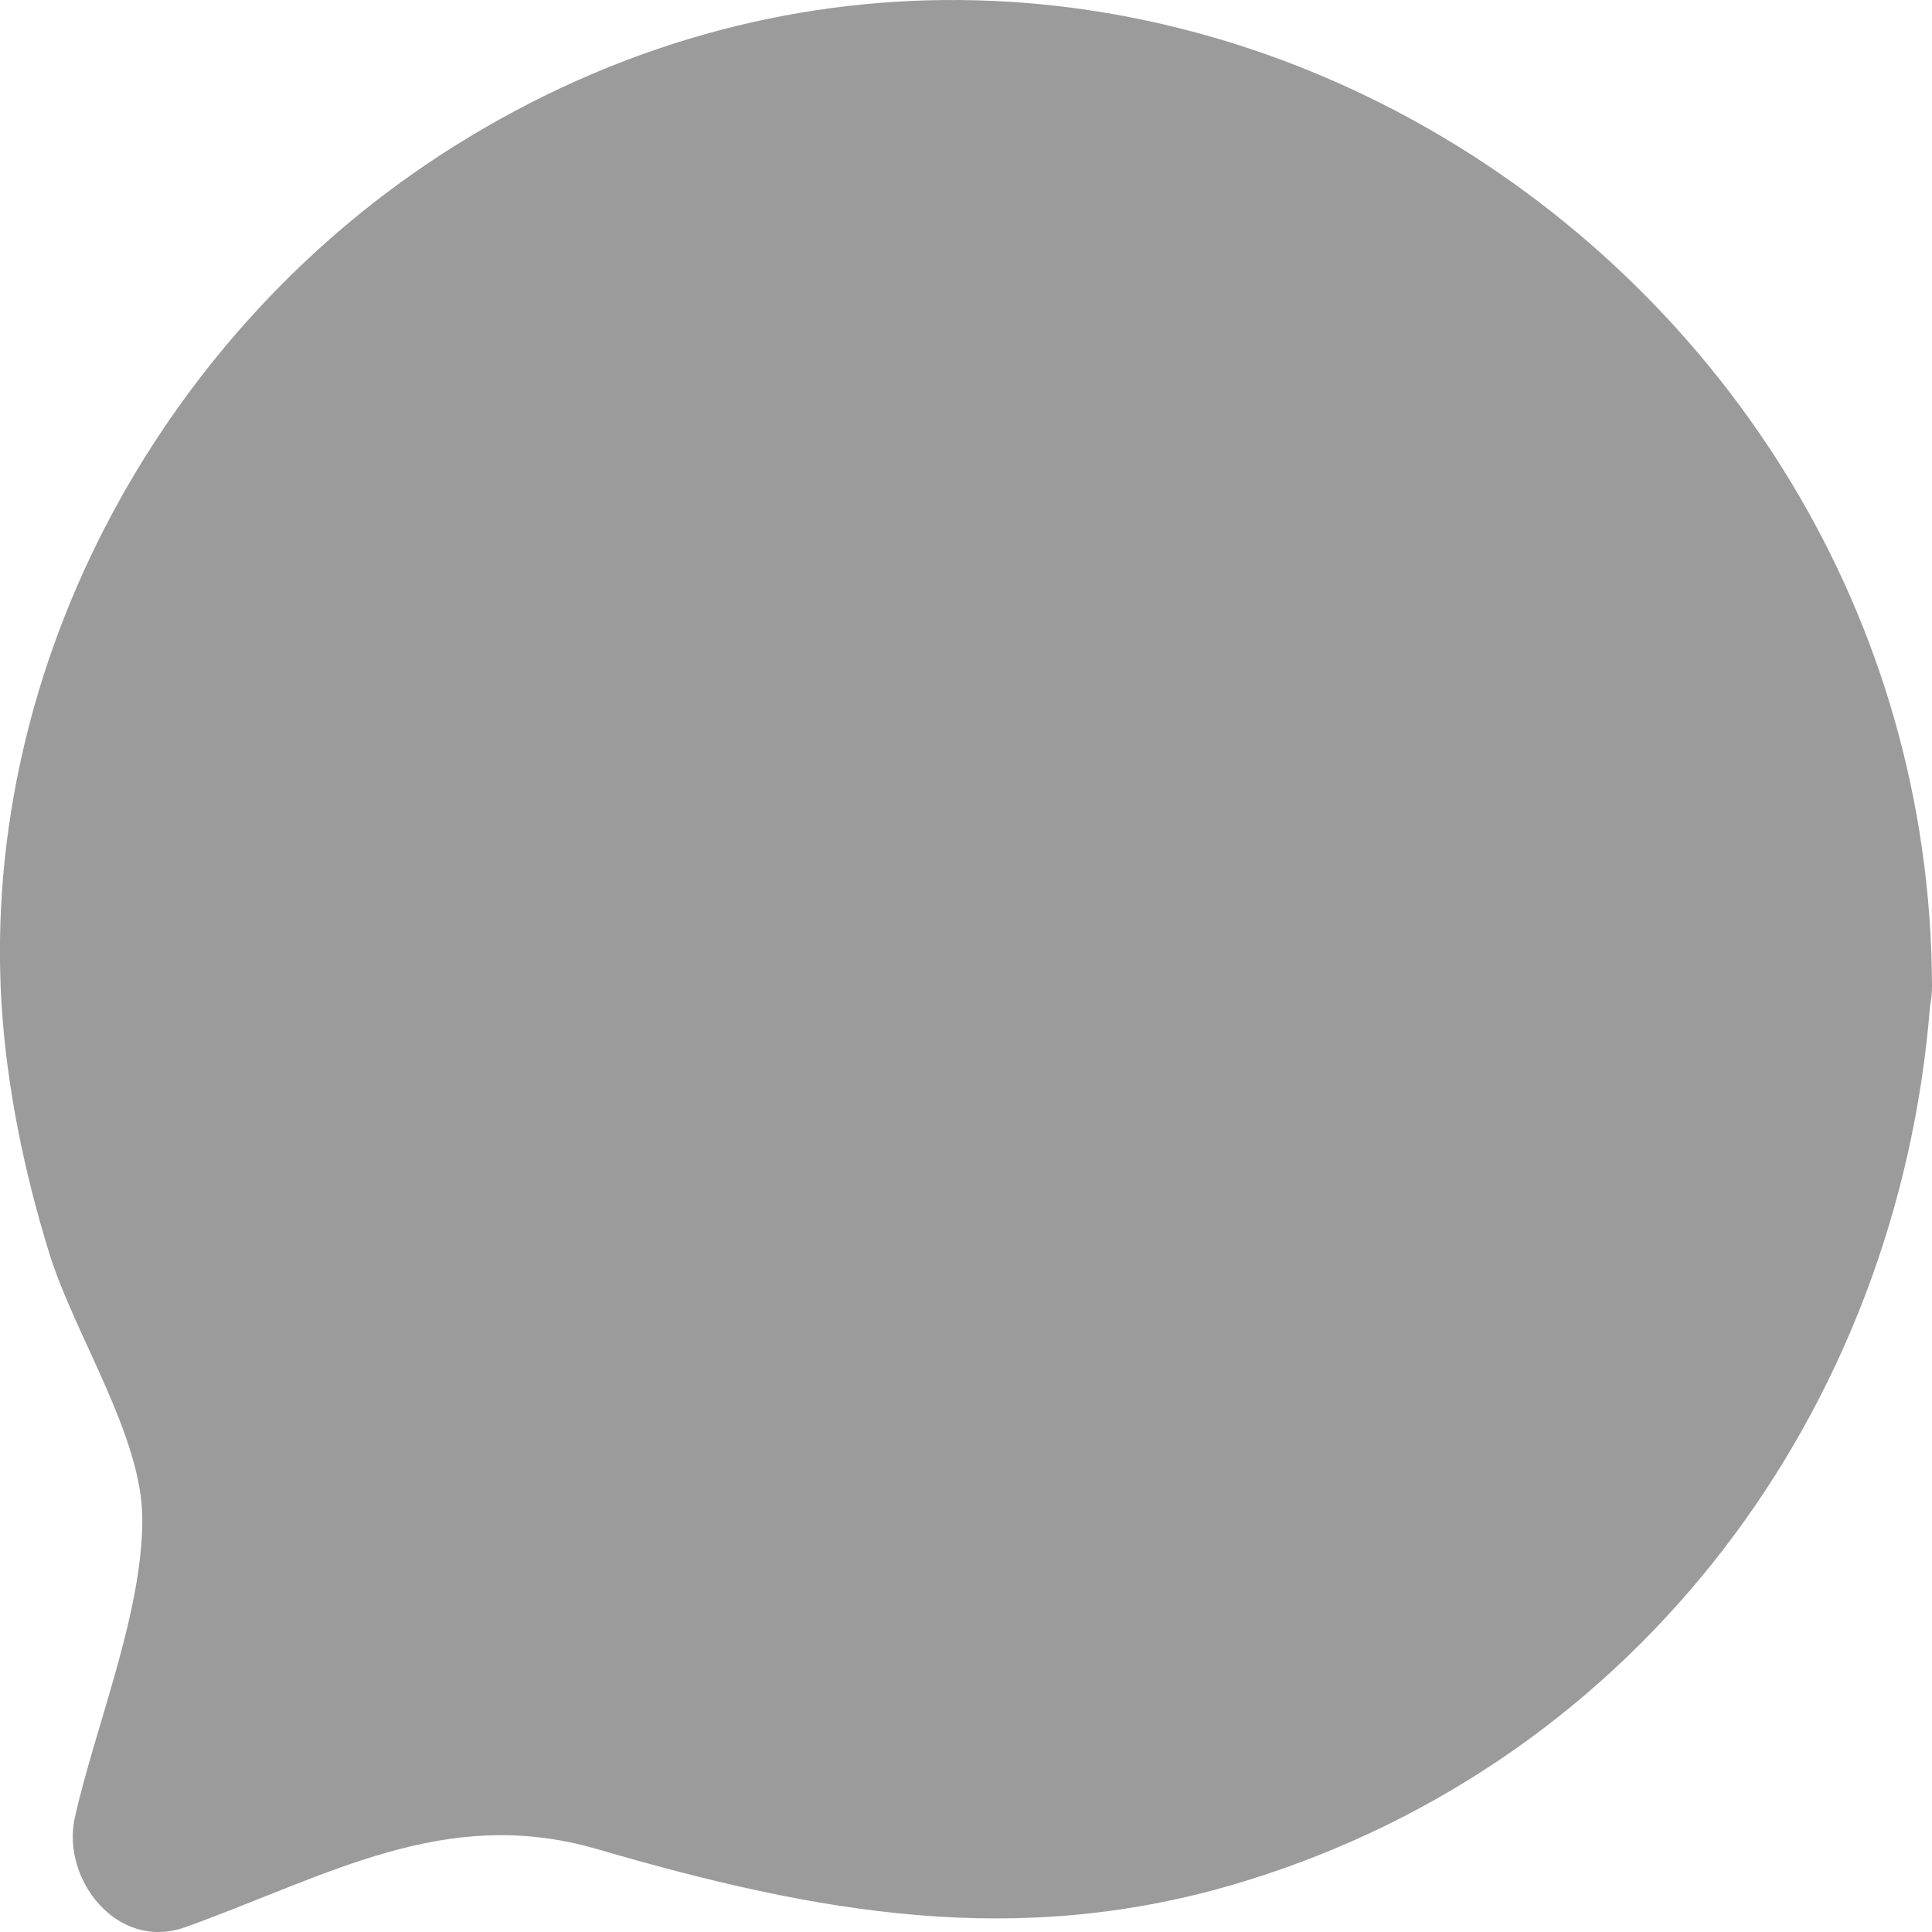 <?xml version="1.0" encoding="UTF-8"?>
<svg width="12px" height="12px" viewBox="0 0 12 12" version="1.1" xmlns="http://www.w3.org/2000/svg" xmlns:xlink="http://www.w3.org/1999/xlink">
    <!-- Generator: Sketch 51.1 (57501) - http://www.bohemiancoding.com/sketch -->
    <title>Fill 1</title>
    <desc>Created with Sketch.</desc>
    <defs></defs>
    <g id="Page-1" stroke="none" stroke-width="1" fill="none" fill-rule="evenodd">
        <path d="M12,6.122 C11.983,1.508 6.875,-1.641 2.815,0.912 C1.025,2.037 -0.116,4.106 0.009,6.227 C0.041,6.752 0.151,7.283 0.306,7.784 C0.462,8.29 0.883,8.918 0.884,9.434 C0.885,10.02 0.595,10.712 0.465,11.288 C0.379,11.669 0.727,12.122 1.151,11.97 C2.036,11.652 2.764,11.21 3.708,11.485 C5.071,11.882 6.324,12.115 7.726,11.686 C10.183,10.934 11.789,8.752 11.988,6.248 C11.996,6.209 12,6.167 12,6.122" id="Fill-1" fill="#9B9B9B"></path>
    </g>
</svg>